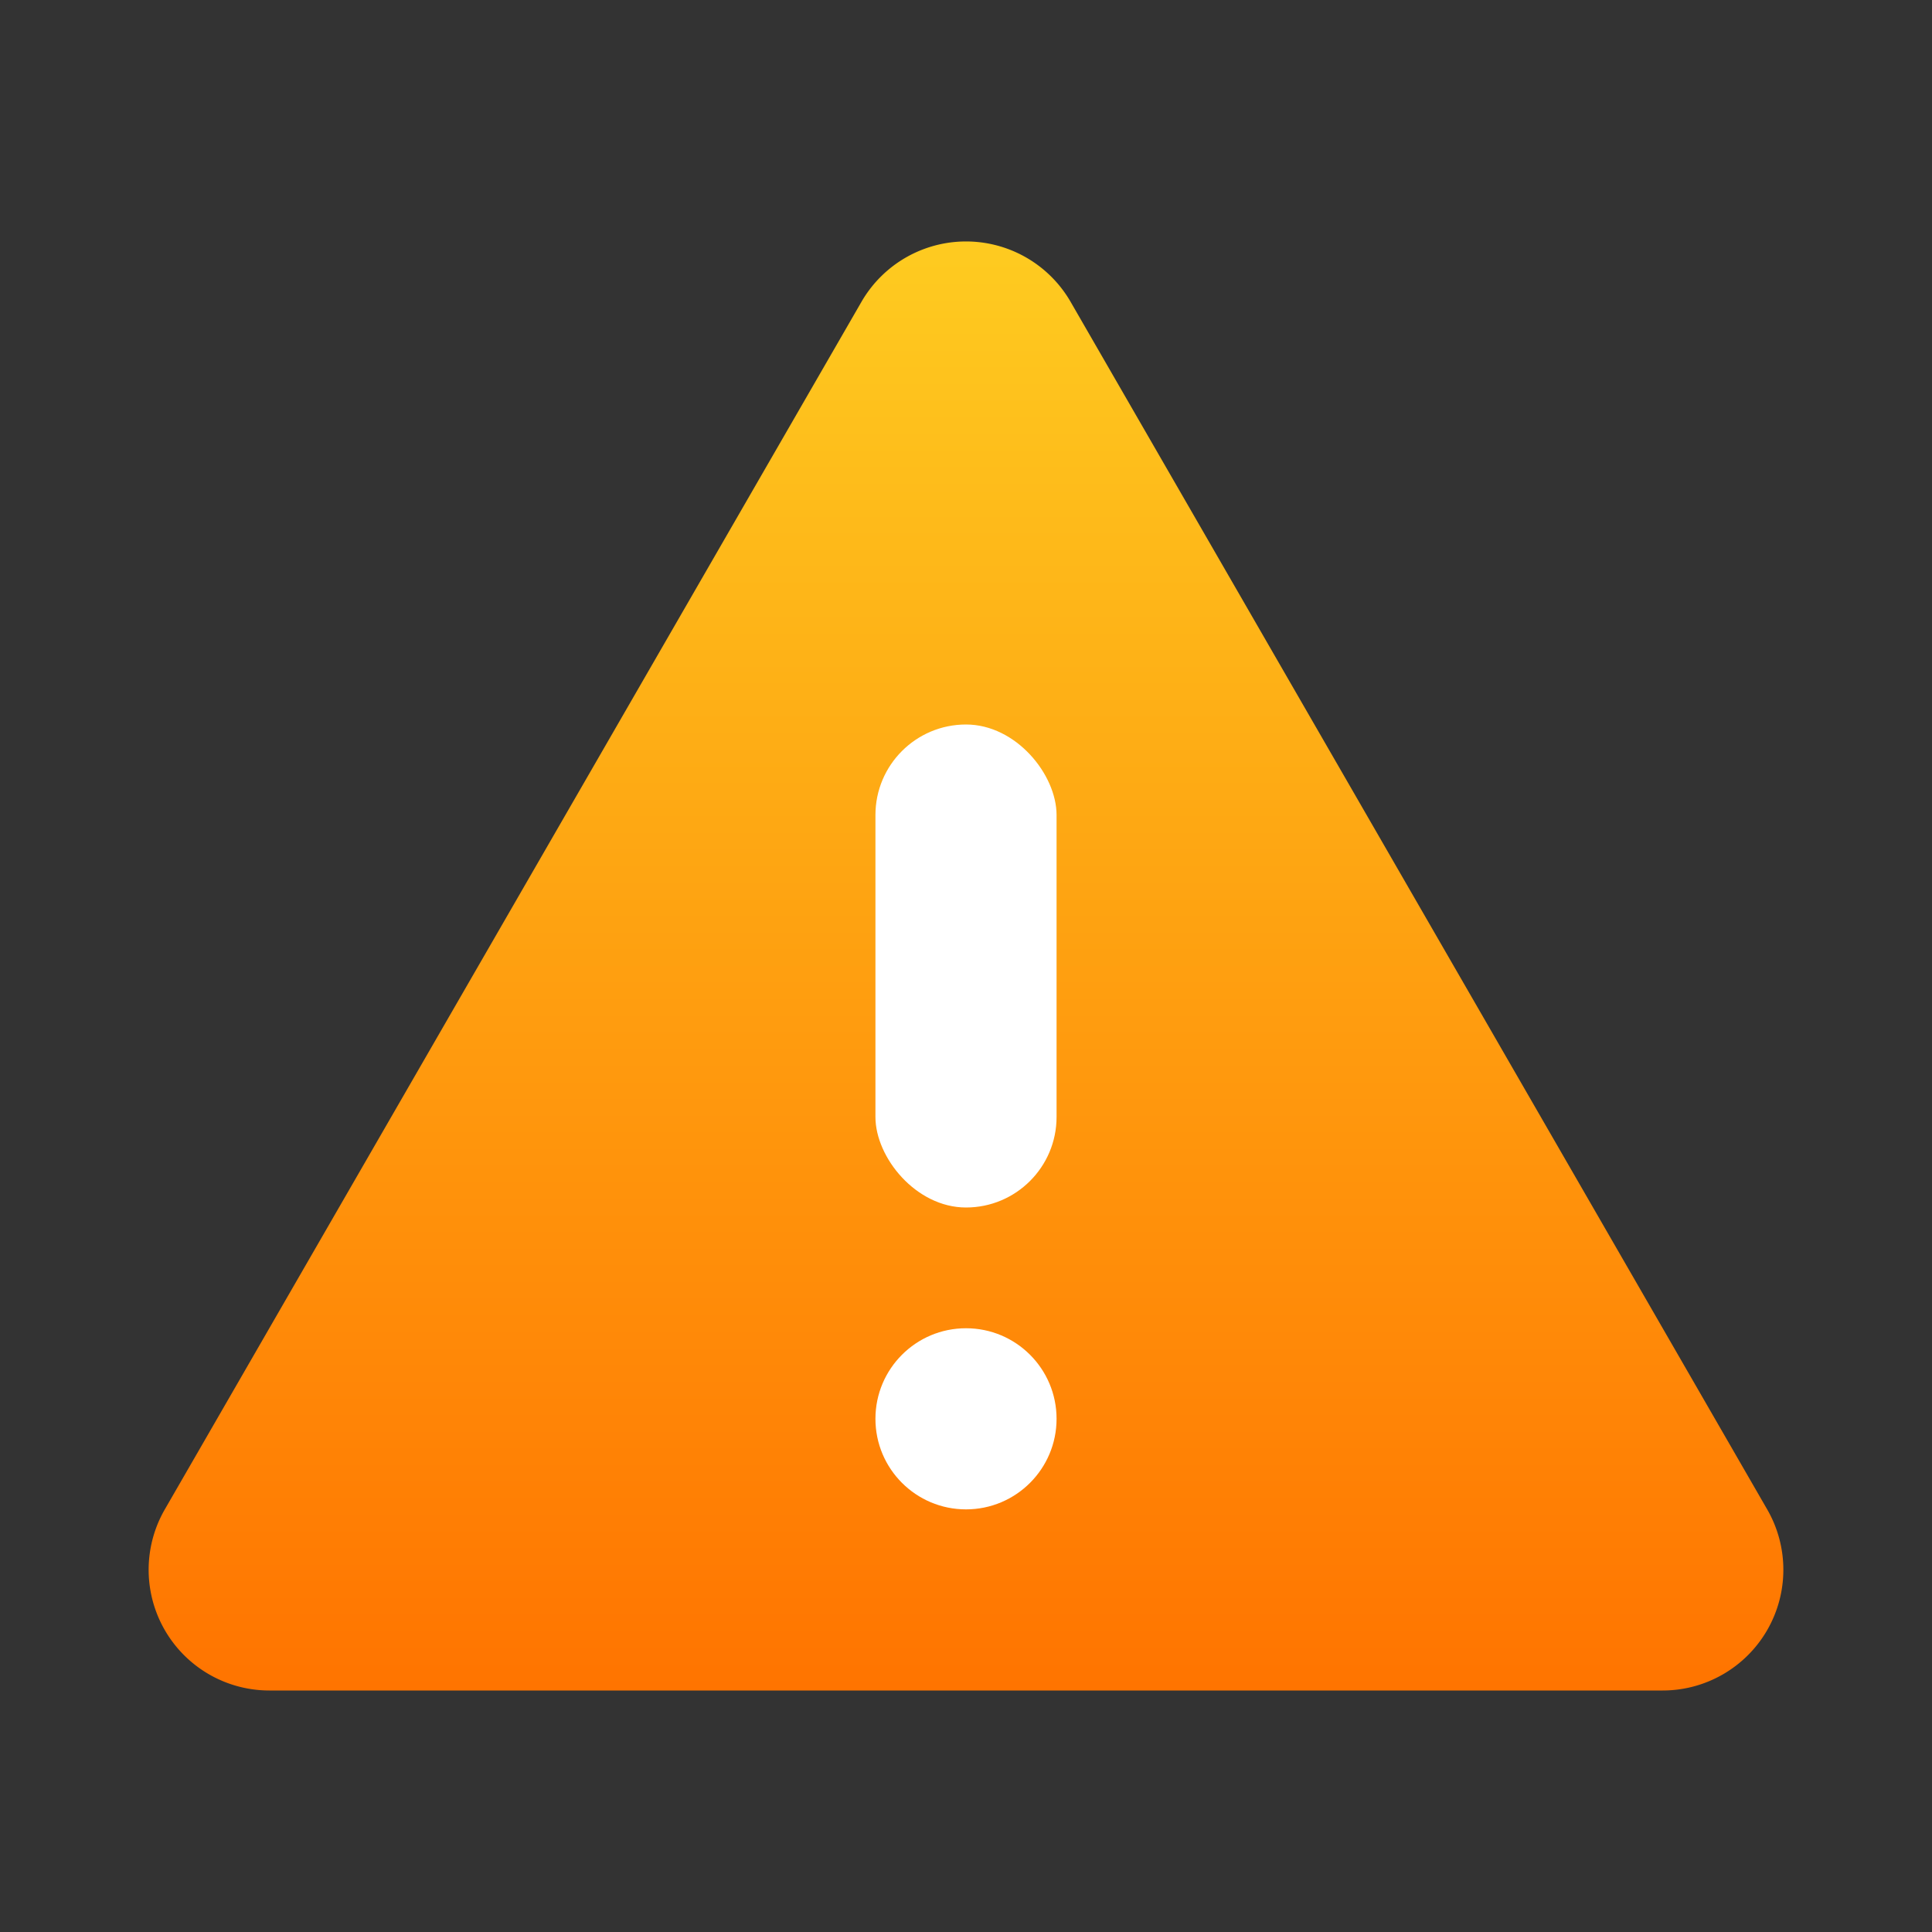<svg xmlns="http://www.w3.org/2000/svg" xmlns:xlink="http://www.w3.org/1999/xlink" width="32" height="32.002" viewBox="0 0 32 32.002"><rect x="0" y="0" width="32" height="32.002" fill="#333333" stroke="none"/><defs><style>.a{fill:#eaeaea;}.a,.b{opacity:0;}.b{fill:#c9c9c9;}.c{fill:url(#a);}.d{fill:#fff;}</style><linearGradient id="a" x1="0.5" x2="0.5" y2="1" gradientUnits="objectBoundingBox"><stop offset="0" stop-color="#fecb20"/><stop offset="1" stop-color="#ff7400"/></linearGradient></defs><rect class="a" width="32" height="32" rx="7" transform="translate(0)"/><g transform="translate(-82 -30.998)"><path class="b" d="M903-540a6.976,6.976,0,0,1-4.9-2H898v-.1a6.978,6.978,0,0,1-2-4.9v-18a6.978,6.978,0,0,1,2-4.9v-.1h.1a6.976,6.976,0,0,1,4.9-2h2.5v0h1v0h5v0h1v0h5v0h1v0H921a6.977,6.977,0,0,1,4.9,2h.1v.1a6.977,6.977,0,0,1,2,4.9v8.5h0v1h0v8.5a6.977,6.977,0,0,1-2,4.9v.1h-.1a6.977,6.977,0,0,1-4.9,2Zm18-1a5.967,5.967,0,0,0,3.314-1H918.5v1Zm-3.5,0v-1h-5v1Zm-6,0v-1h-5v1Zm-8.5,0h2.5v-1h-5.814A5.966,5.966,0,0,0,903-541Zm15.5-2.6v.6h5.792l-2.753-2.753A14.053,14.053,0,0,1,918.5-543.6Zm-1.3.6h.3v-.122C917.4-543.079,917.3-543.038,917.2-543Zm-10.7,0h.3c-.1-.04-.2-.08-.3-.122Zm-6.794,0H905.5v-.6a13.983,13.983,0,0,1-3.04-2.156Zm12.794-4.014v4a12.923,12.923,0,0,0,5-1.2v-4.661A8.958,8.958,0,0,1,912.5-547.013Zm-6,2.8a12.933,12.933,0,0,0,5,1.2v-4a8.958,8.958,0,0,1-5-1.861ZM897-547a5.965,5.965,0,0,0,1,3.313V-555.5h-1Zm29,3.313A5.965,5.965,0,0,0,927-547v-8.5h-1Zm-3.753-2.775L925-543.707v-7.087A13.993,13.993,0,0,1,922.247-546.46ZM899-543.708l2.752-2.752A14.008,14.008,0,0,1,899-550.792Zm4.168-2.752a13,13,0,0,0,2.333,1.726v-4.059Zm15.333,1.725a13.089,13.089,0,0,0,2.331-1.725l-2.331-2.332Zm.207-5.264,2.831,2.831a12.894,12.894,0,0,0,3.451-8.332h-4A8.957,8.957,0,0,1,918.708-550Zm-16.248,2.831L905.292-550a8.959,8.959,0,0,1-2.278-5.5h-4.005A12.9,12.9,0,0,0,902.461-547.168Zm10.04-2.852v2.005A7.966,7.966,0,0,0,917.29-550l-1.415-1.415A5.972,5.972,0,0,1,912.5-550.02ZM906.71-550a7.969,7.969,0,0,0,4.791,1.988v-2.005a5.977,5.977,0,0,1-3.376-1.4Zm5.791-1.021a4.982,4.982,0,0,0,2.662-1.105l-2.662-2.663Zm-3.664-1.105a4.979,4.979,0,0,0,2.664,1.105v-3.769Zm7.745,0,.918.917V-553.6A6.04,6.04,0,0,1,916.583-552.125Zm-10.082.917.917-.917a6.009,6.009,0,0,1-.917-1.471Zm-1-.132v-4.16h-1.485A7.943,7.943,0,0,0,905.5-551.34Zm13,0a7.959,7.959,0,0,0,1.483-4.159H918.5Zm-2.632-1.5a4.979,4.979,0,0,0,1.105-2.663h-3.766Zm-7.74,0,2.663-2.663h-3.768A4.976,4.976,0,0,0,908.13-552.837ZM926-556.5h1V-565a5.966,5.966,0,0,0-1-3.313Zm-7.293-5.5a8.957,8.957,0,0,1,2.279,5.5h4a12.9,12.9,0,0,0-3.451-8.332Zm-.206,5.5h1.483a7.953,7.953,0,0,0-1.483-4.157Zm-5.294,0h3.767a4.976,4.976,0,0,0-1.105-2.662Zm-6.183,0h3.769l-2.663-2.662A4.97,4.97,0,0,0,907.025-556.5Zm-3.009,0H905.5v-4.159A7.946,7.946,0,0,0,904.016-556.5Zm-5.007,0h4.005a8.958,8.958,0,0,1,2.279-5.5l-2.832-2.831A12.9,12.9,0,0,0,899.009-556.5Zm-1.009,0v-11.812A5.967,5.967,0,0,0,897-565v8.5Zm10.838-3.37,2.663,2.662v-3.767A4.968,4.968,0,0,0,908.838-559.869Zm3.663,2.661,2.661-2.661a4.972,4.972,0,0,0-2.661-1.1Zm4.081-2.666a6.006,6.006,0,0,1,.919,1.472v-2.391ZM906.5-558.4a5.977,5.977,0,0,1,.918-1.472l-.918-.919Zm6-3.578a5.975,5.975,0,0,1,3.373,1.4L917.289-562a7.963,7.963,0,0,0-4.788-1.987Zm-5.79-.017,1.415,1.415a5.978,5.978,0,0,1,3.375-1.4v-2A7.96,7.96,0,0,0,906.711-562Zm15.535-3.542A14,14,0,0,1,925-561.2v-7.089ZM899-561.2a14.012,14.012,0,0,1,2.753-4.333L899-568.292Zm13.5-3.78a8.958,8.958,0,0,1,5,1.861v-4.662a12.923,12.923,0,0,0-5-1.2Zm-6-2.8v4.662a8.958,8.958,0,0,1,5-1.861v-4.005A12.919,12.919,0,0,0,906.5-567.786Zm-3.333,2.247,2.333,2.331v-4.056A13.036,13.036,0,0,0,903.168-565.538Zm15.333,2.33,2.33-2.331a13.037,13.037,0,0,0-2.33-1.724Zm-16.041-3.037a14.018,14.018,0,0,1,3.04-2.157v-.6h-5.792ZM918.5-568.4a14.04,14.04,0,0,1,3.037,2.155L924.291-569H918.5Zm-1-.476V-569h-.293C917.305-568.959,917.4-568.919,917.5-568.877Zm-11,0c.1-.041.2-.082.293-.121H906.5Zm12-1.121h5.812A5.967,5.967,0,0,0,921-571h-2.5Zm-6,0h5v-1h-5Zm-6,0h5v-1h-5Zm-1,0v-1H903a5.965,5.965,0,0,0-3.313,1Z" transform="translate(-814 602.999)"/></g><g transform="translate(1 3.999)"><path class="c" d="M13.268,3a2,2,0,0,1,3.465,0L28.27,23a2,2,0,0,1-1.732,3H3.463A2,2,0,0,1,1.73,23Z" transform="translate(0 -1.999)"/><rect class="d" width="3" height="8" rx="1.5" transform="translate(13.5 8.001)"/><circle class="d" cx="1.5" cy="1.5" r="1.5" transform="translate(13.5 18.001)"/></g></svg>